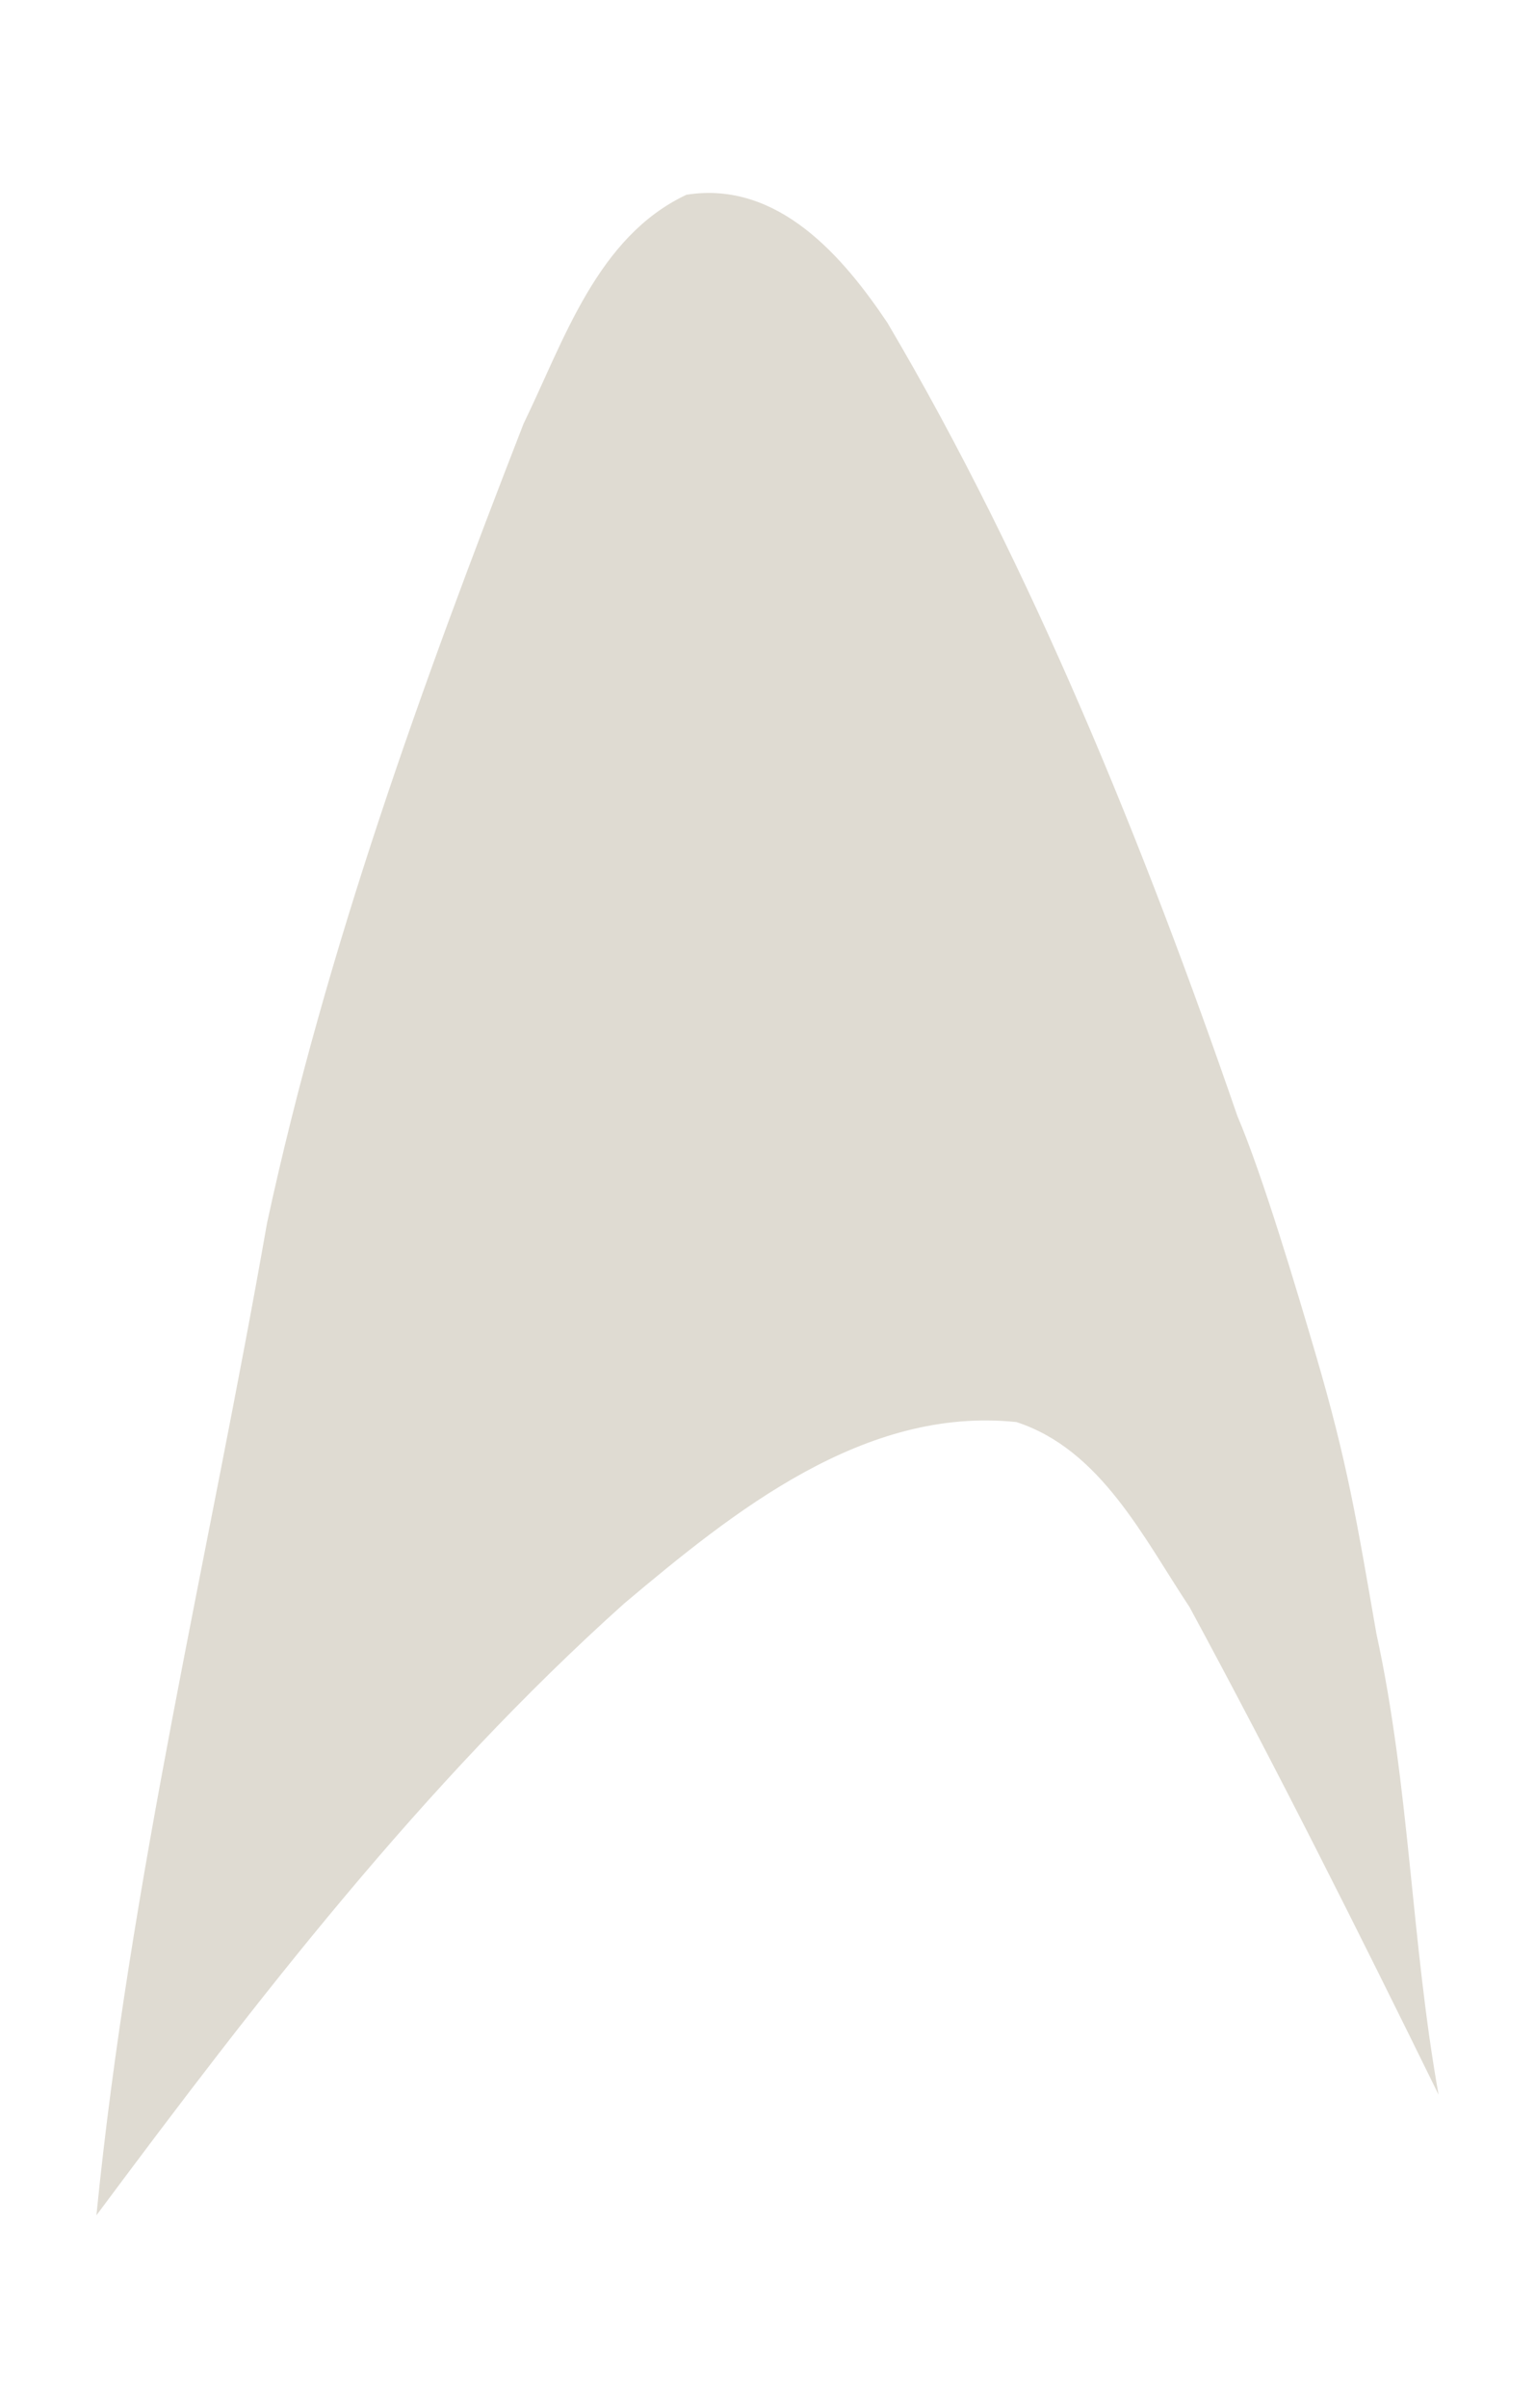<?xml version="1.0" encoding="UTF-8" standalone="no"?>
<!-- Created with Inkscape (http://www.inkscape.org/) -->

<svg:svg
   xmlns:dc="http://purl.org/dc/elements/1.1/"
   xmlns:cc="http://creativecommons.org/ns#"
   xmlns:rdf="http://www.w3.org/1999/02/22-rdf-syntax-ns#"
   xmlns:svg="http://www.w3.org/2000/svg"
   xmlns:sodipodi="http://sodipodi.sourceforge.net/DTD/sodipodi-0.dtd"
   xmlns:inkscape="http://www.inkscape.org/namespaces/inkscape"
   width="159.206"
   height="249.602"
   id="svg3020"
   version="1.1"
   inkscape:version="0.48.3.1 r9886"
   sodipodi:docname="indicator-stardate-ubuntu-mono-dark.svg">
  <svg:defs
     id="defs3022" />
  <sodipodi:namedview
     id="base"
     pagecolor="#ffffff"
     bordercolor="#666666"
     borderopacity="1.0"
     inkscape:pageopacity="0.0"
     inkscape:pageshadow="2"
     inkscape:zoom="0.5"
     inkscape:cx="-343.49068"
     inkscape:cy="498.58959"
     inkscape:document-units="px"
     inkscape:current-layer="layer1"
     showgrid="false"
     inkscape:window-width="960"
     inkscape:window-height="1028"
     inkscape:window-x="1"
     inkscape:window-y="24"
     inkscape:window-maximized="0"
     showborder="false"
     inkscape:showpageshadow="false"
     fit-margin-top="20"
     fit-margin-bottom="20"
     fit-margin-left="10"
     fit-margin-right="10" />
  <svg:g
     inkscape:groupmode="layer"
     id="layer2"
     inkscape:label="Layer"
     transform="translate(163.749,-105.624)" />
  <svg:g
     inkscape:label="Layer 1"
     inkscape:groupmode="layer"
     id="layer1"
     transform="translate(12.256,-386.25)">
    <svg:path
       style="fill:#dfdbd2;fill-opacity:1;stroke:none"
       d="M 136.951,603.354 C 128.612,586.371 120.12,569.444 111.118,552.809 106.341,545.629 101.907,536.479 93.161,533.636 77.362,531.99 63.824,542.901 52.475,552.448 31.616,571.146 14.415,593.461 -2.256,615.852 1.191,581.195 9.432,547.28 15.437,513.03 c 6.135,-28.408 16.083,-55.83 26.606,-82.859 4.189,-8.605 7.626,-19.382 16.902,-23.737 9.58,-1.514 16.355,6.594 20.834,13.264 14.964,25.315 26.702,54.366 36.301,82.213 2.619,6.117 6.212,18.201 8.077,24.543 3.361,11.432 4.288,17.33 6.347,29.131 3.445,15.772 3.601,31.906 6.446,47.767 z"
       id="path8-3-9"
       inkscape:connector-curvature="0"
       sodipodi:nodetypes="ccccccccccscc" />
  </svg:g>
</svg:svg>
